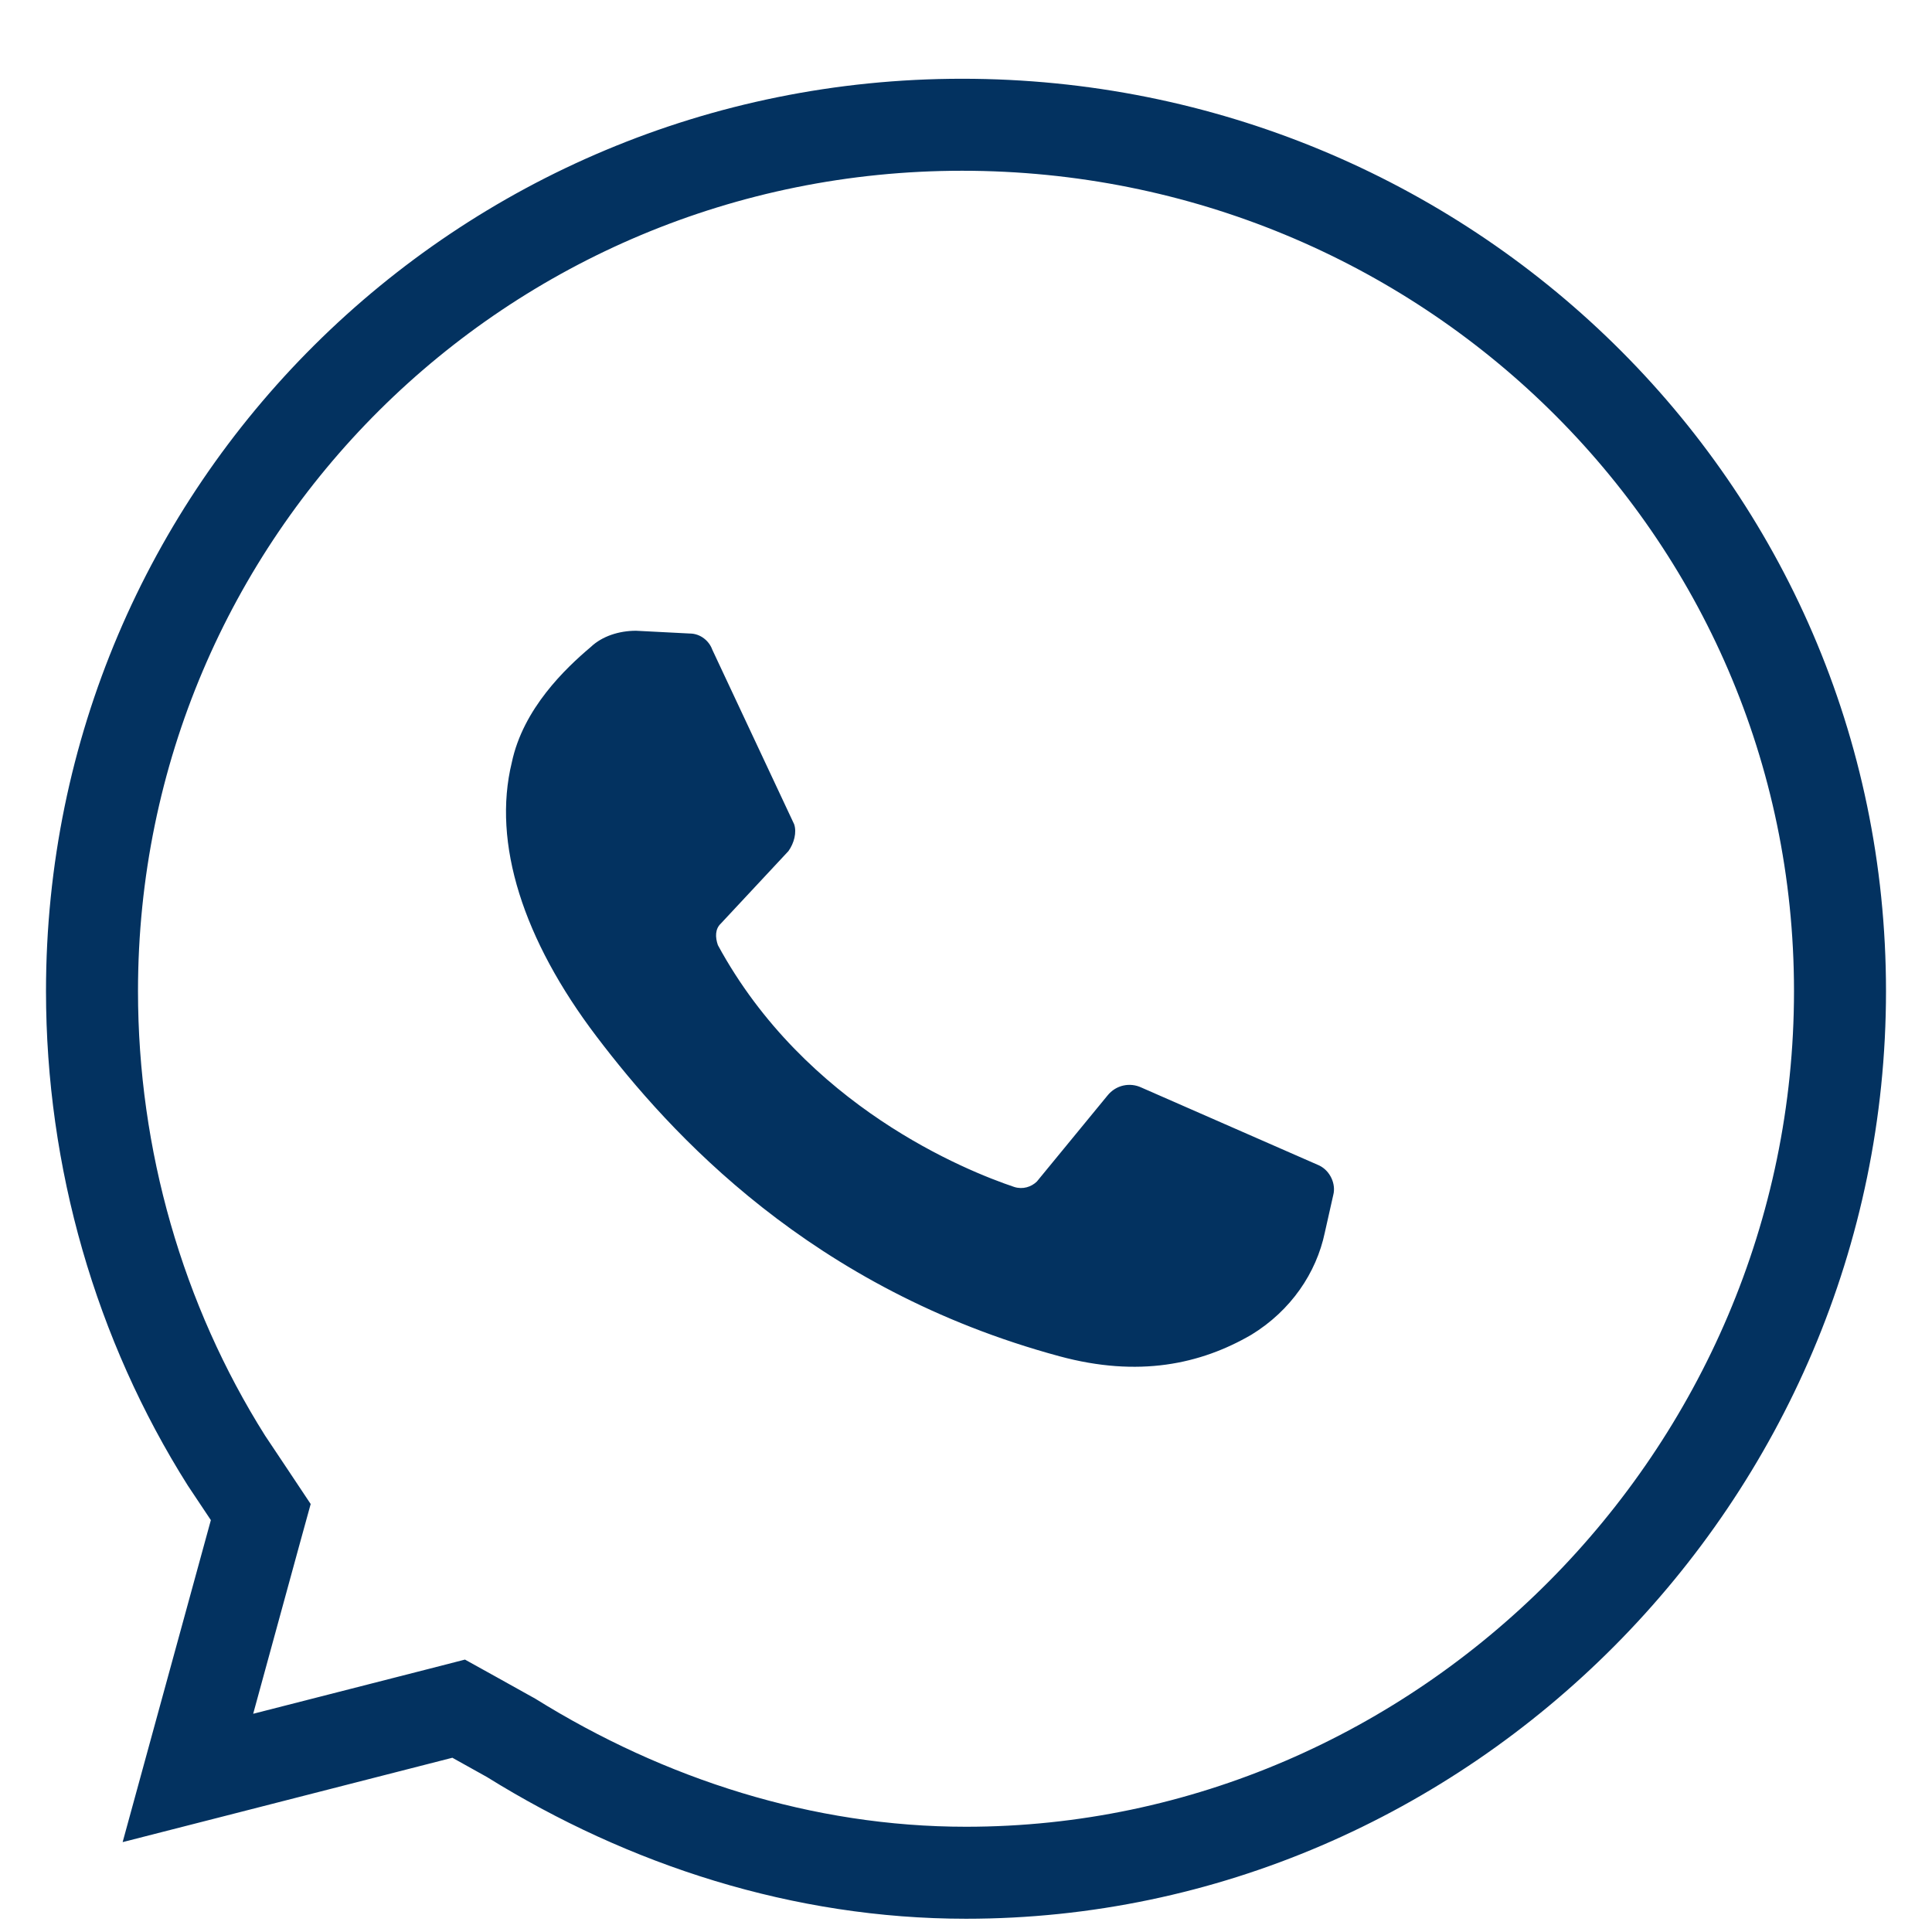 <svg width="21" height="21" viewBox="0 0 21 21" fill="none" xmlns="http://www.w3.org/2000/svg">
<path fill-rule="evenodd" clip-rule="evenodd" d="M5.402 18.232L5.054 18.039L4.669 18.138L2.752 18.628L3.256 16.787L3.377 16.348L3.124 15.968L2.881 15.604C1.987 14.185 1.5 12.499 1.5 10.773C1.5 5.831 5.505 1.856 10.458 1.856C15.425 1.856 19.5 5.803 19.5 10.773C19.5 15.768 15.401 19.856 10.5 19.856C8.834 19.856 7.223 19.338 5.82 18.465L5.799 18.453L5.777 18.441L5.402 18.232ZM1.333 20.023L2.448 19.738L4.917 19.106L5.292 19.315C6.833 20.273 8.625 20.856 10.5 20.856C15.958 20.856 20.5 16.315 20.5 10.773C20.5 5.231 15.958 0.856 10.458 0.856C4.958 0.856 0.5 5.273 0.5 10.773C0.5 12.69 1.042 14.565 2.042 16.148L2.292 16.523L1.637 18.913L1.333 20.023ZM6.913 6.856L7.496 6.886C7.619 6.886 7.711 6.973 7.742 7.061L8.632 8.959C8.662 9.047 8.632 9.164 8.57 9.251L7.834 10.04C7.773 10.098 7.773 10.186 7.803 10.273C8.754 12.026 10.503 12.727 11.025 12.902C11.117 12.931 11.209 12.902 11.27 12.843L12.037 11.909C12.13 11.792 12.283 11.763 12.406 11.821L14.339 12.668C14.461 12.727 14.523 12.873 14.492 12.989L14.4 13.398C14.308 13.836 14.032 14.245 13.602 14.508C13.05 14.829 12.375 14.975 11.516 14.742C8.816 14.012 7.282 12.318 6.484 11.266C5.686 10.215 5.349 9.164 5.563 8.288C5.686 7.703 6.146 7.265 6.422 7.032C6.545 6.915 6.729 6.856 6.913 6.856Z" fill="#033260"/>
</svg>
